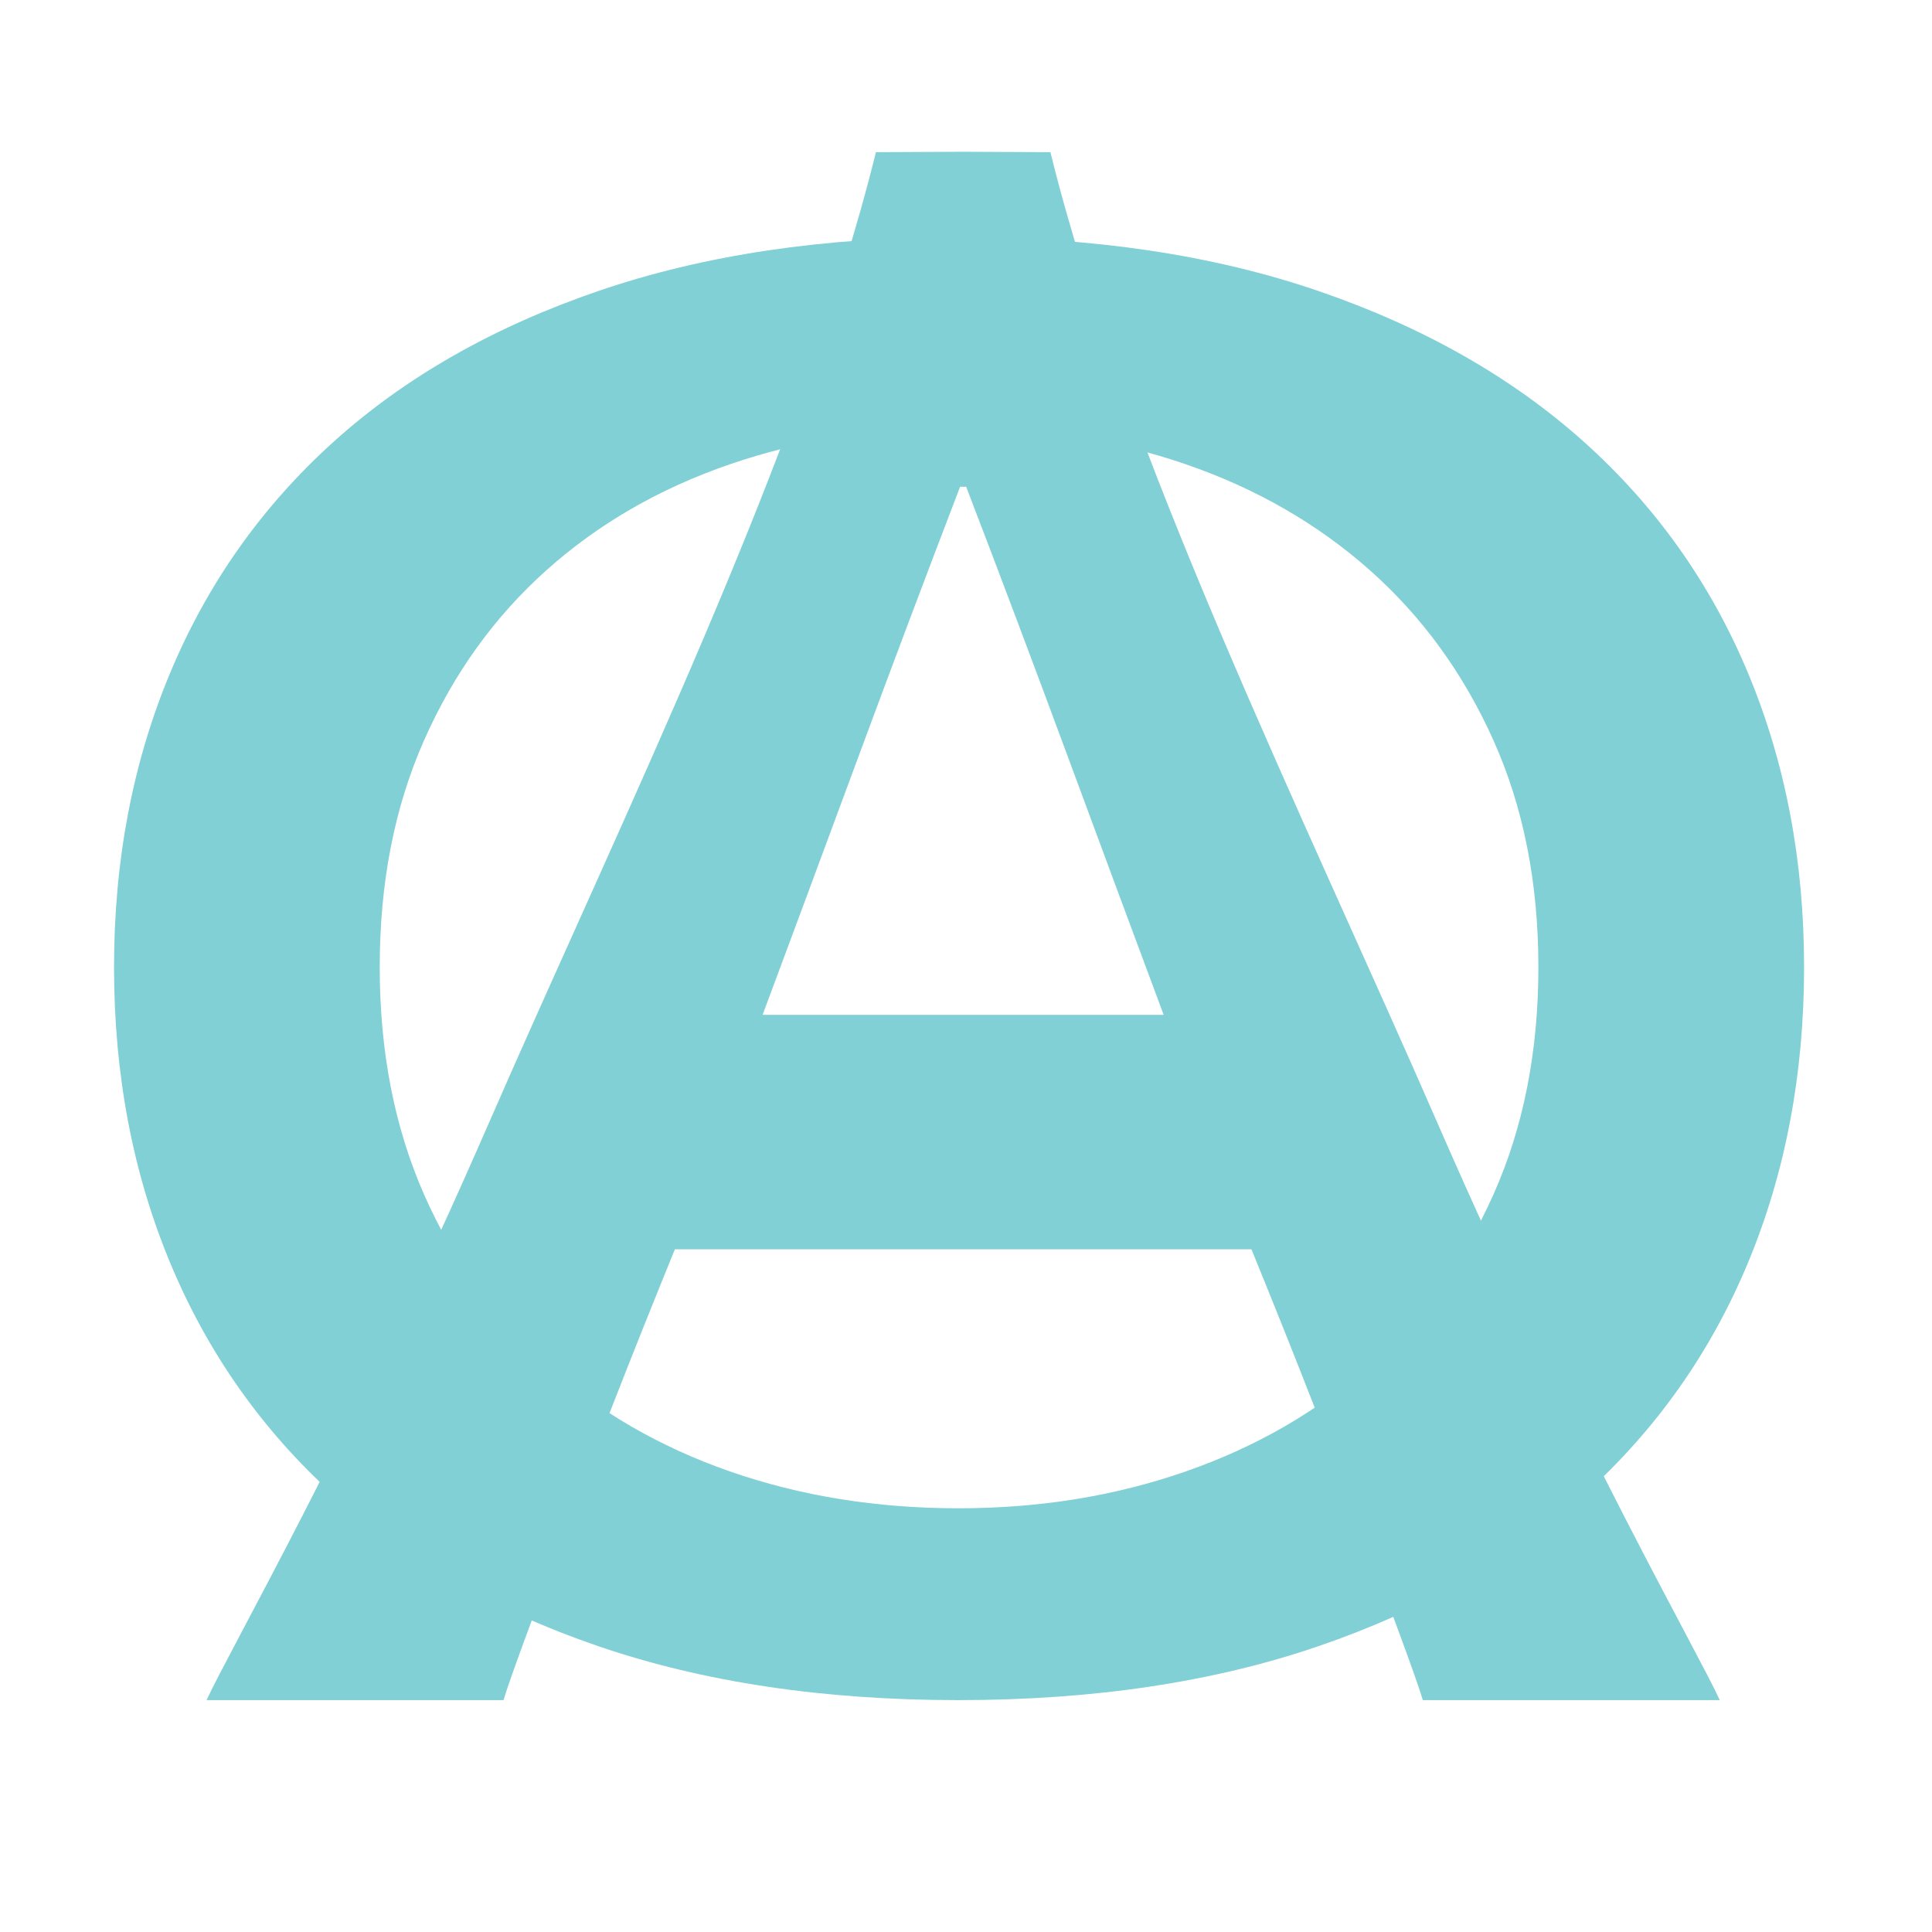 <svg xmlns="http://www.w3.org/2000/svg" version="1.1" xmlns:xlink="http://www.w3.org/1999/xlink" xmlns:svgjs="http://svgjs.com/svgjs" width="512" height="512"><svg version="1.1" id="SvgjsSvg1000" xmlns="http://www.w3.org/2000/svg" xmlns:xlink="http://www.w3.org/1999/xlink" x="0px" y="0px" viewBox="0 0 512 512" style="enable-background:new 0 0 512 512;" xml:space="preserve">
<style type="text/css">
	.st0{fill:#81D0D5;}
</style>
<path class="st0" d="M478.1,256.29c0,28.41-4.96,54.52-14.86,78.34c-9.91,23.82-24.4,44.33-43.5,61.53
	c-19.1,17.2-42.55,30.57-70.35,40.1c-27.81,9.53-59.61,14.29-95.41,14.29s-67.61-4.76-95.41-14.29
	c-27.81-9.53-51.2-22.89-70.17-40.1c-18.97-17.2-33.42-37.71-43.32-61.53c-9.91-23.82-14.86-49.93-14.86-78.34
	c0-28.23,4.95-54.21,14.86-77.94c9.9-23.73,24.35-44.15,43.32-61.27c18.97-17.11,42.37-30.44,70.17-39.96
	c27.8-9.53,59.61-14.29,95.41-14.29s67.61,4.76,95.41,14.29c27.8,9.53,51.25,22.85,70.35,39.96c19.09,17.11,33.59,37.54,43.5,61.27
	C473.14,202.08,478.1,228.06,478.1,256.29z M407.69,256.31c0-22.39-3.98-42.43-11.92-60.14c-7.95-17.71-18.85-32.71-32.7-45.02
	c-13.86-12.3-30.13-21.68-48.82-28.11c-18.69-6.43-38.78-9.65-60.25-9.65c-21.7,0-41.89,3.22-60.58,9.65
	c-18.69,6.43-34.91,15.8-48.65,28.11c-13.75,12.31-24.54,27.31-32.38,45.02c-7.85,17.71-11.76,37.75-11.76,60.14
	s3.92,42.48,11.76,60.26c7.84,17.78,18.63,32.83,32.38,45.14c13.74,12.31,29.97,21.71,48.65,28.23c18.69,6.51,38.88,9.77,60.58,9.77
	c21.48,0,41.57-3.25,60.25-9.77c18.69-6.51,34.96-15.92,48.82-28.23c13.86-12.3,24.76-27.35,32.7-45.14
	C403.71,298.79,407.69,278.7,407.69,256.31z"></path>
<path class="st0" d="M381.34,298.51c-36.29-83.25-83.22-178.19-102.97-258.18l-23.12-0.11l-23.12,0.11
	c-19.75,79.99-66.68,174.94-102.97,258.18c-36.32,83.31-69.01,140.03-74.41,152.03h78.69c1.86-6.2,7.28-20.51,15.53-42.92
	c8.25-22.41,18.21-47.92,29.88-76.54h0.01h152.78h0.01c11.68,28.62,21.64,54.14,29.88,76.54c8.25,22.41,13.68,36.72,15.53,42.92
	h78.69C450.35,438.54,417.66,381.83,381.34,298.51z M202.1,268.94l0.1-0.3c0.05-0.12,0.1-0.25,0.15-0.38
	c7.58-20.32,15.87-42.66,24.89-67.05c9.07-24.52,18.14-48.6,27.2-72.23l0.8,0.03l0.8-0.03c9.07,23.63,18.13,47.71,27.2,72.23
	c9.02,24.38,17.31,46.73,24.89,67.05c0.05,0.12,0.1,0.25,0.15,0.38l0.1,0.3H202.1z"></path>
</svg><style>@media (prefers-color-scheme: light) { :root { filter: none; } }
@media (prefers-color-scheme: dark) { :root { filter: none; } }
</style></svg>